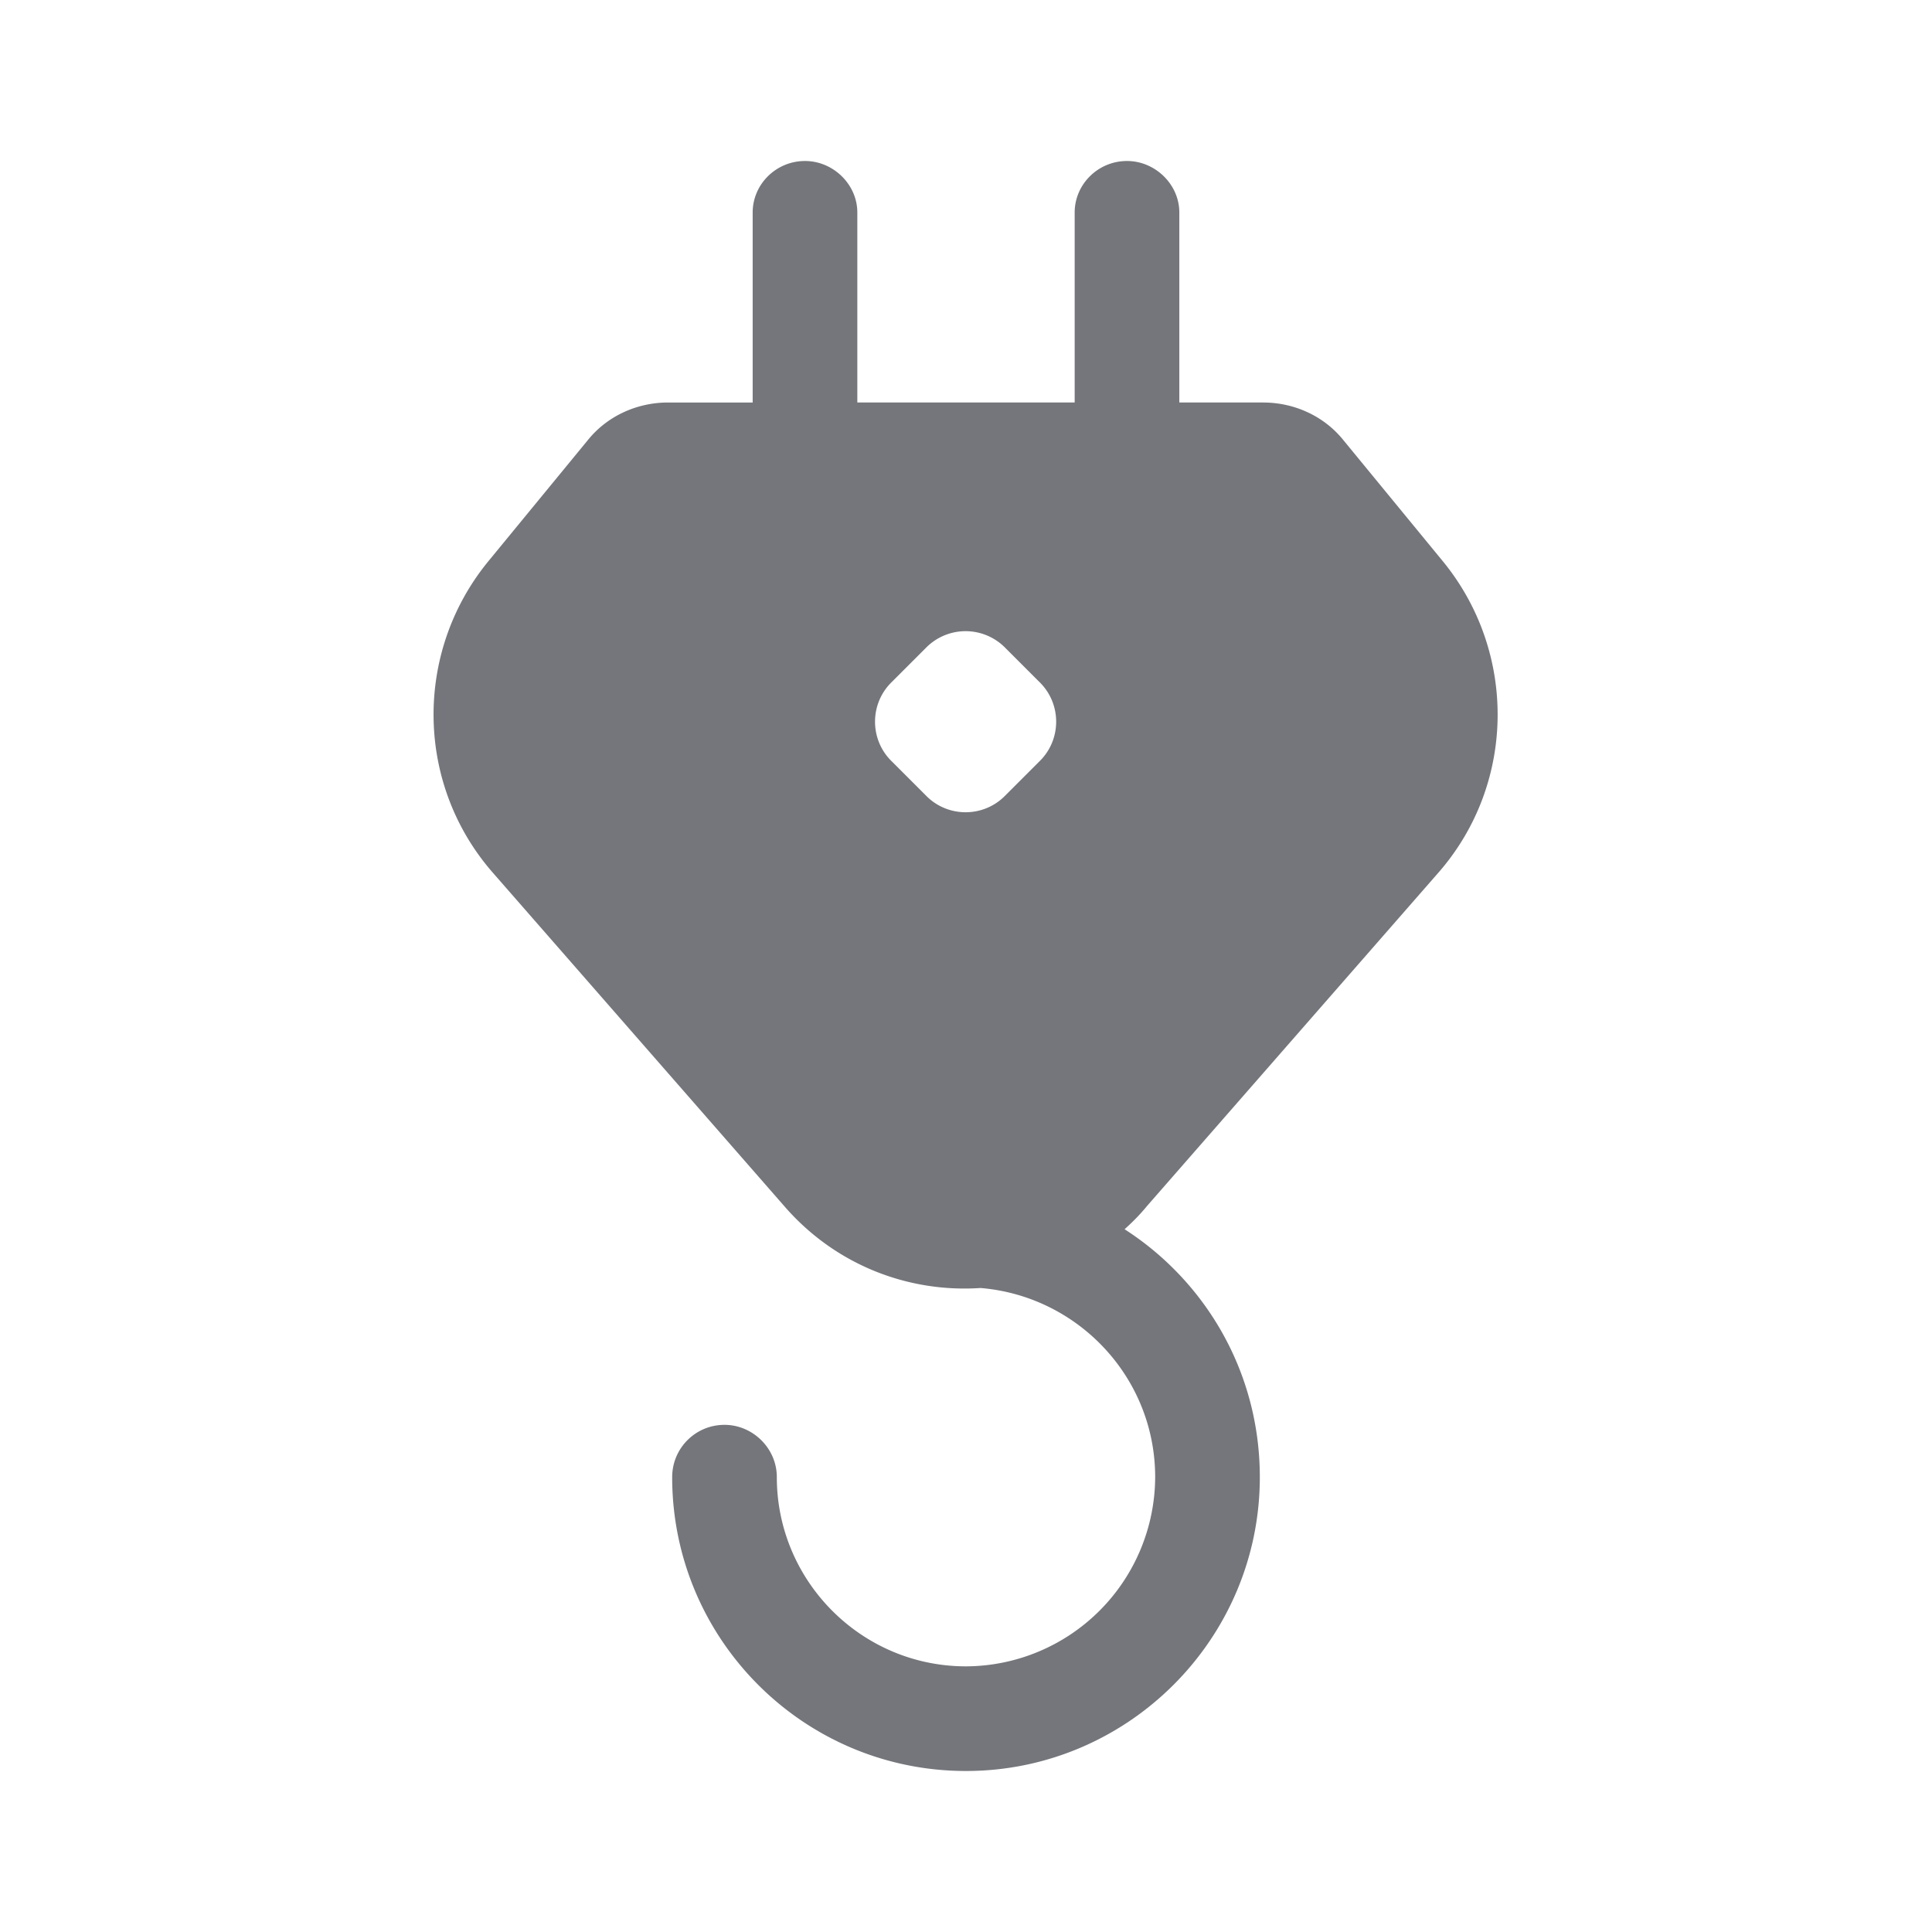 <svg xmlns="http://www.w3.org/2000/svg" fill="none" viewBox="0 0 24 24" focusable="false"><defs><clipPath id="Hook_Solid_svg__a"><path fill="#fff" fill-opacity="0" d="M0 0h24v24H0z"/></clipPath></defs><g clip-path="url(#Hook_Solid_svg__a)"><path fill="#74767B" fill-rule="evenodd" d="M10 2c.35 0 .65.29.65.64V5h2.7V2.64c0-.35.29-.64.65-.64.35 0 .65.29.65.64V5h1.04c.39 0 .76.17 1 .47l1.24 1.51c.92 1.13.9 2.77-.07 3.87l-3.61 4.13c-.09.11-.18.2-.28.29 1.01.65 1.68 1.78 1.68 3.08 0 2.01-1.64 3.65-3.65 3.65-2.02 0-3.65-1.64-3.65-3.65 0-.36.29-.65.65-.65.35 0 .65.29.65.65 0 1.29 1.05 2.35 2.35 2.35a2.36 2.36 0 0 0 2.35-2.35c0-1.24-.96-2.25-2.17-2.35-.89.06-1.8-.28-2.44-1.02l-3.61-4.13c-.97-1.1-.99-2.74-.07-3.87L7.3 5.47c.24-.3.61-.47 1-.47h1.05V2.64c0-.35.29-.64.65-.64m2.49 6.05a.69.69 0 0 0-.99 0l-.42.42c-.28.27-.28.72 0 .99l.42.42c.27.28.72.28.99 0l.42-.42c.28-.27.28-.72 0-.99z"/></g></svg>